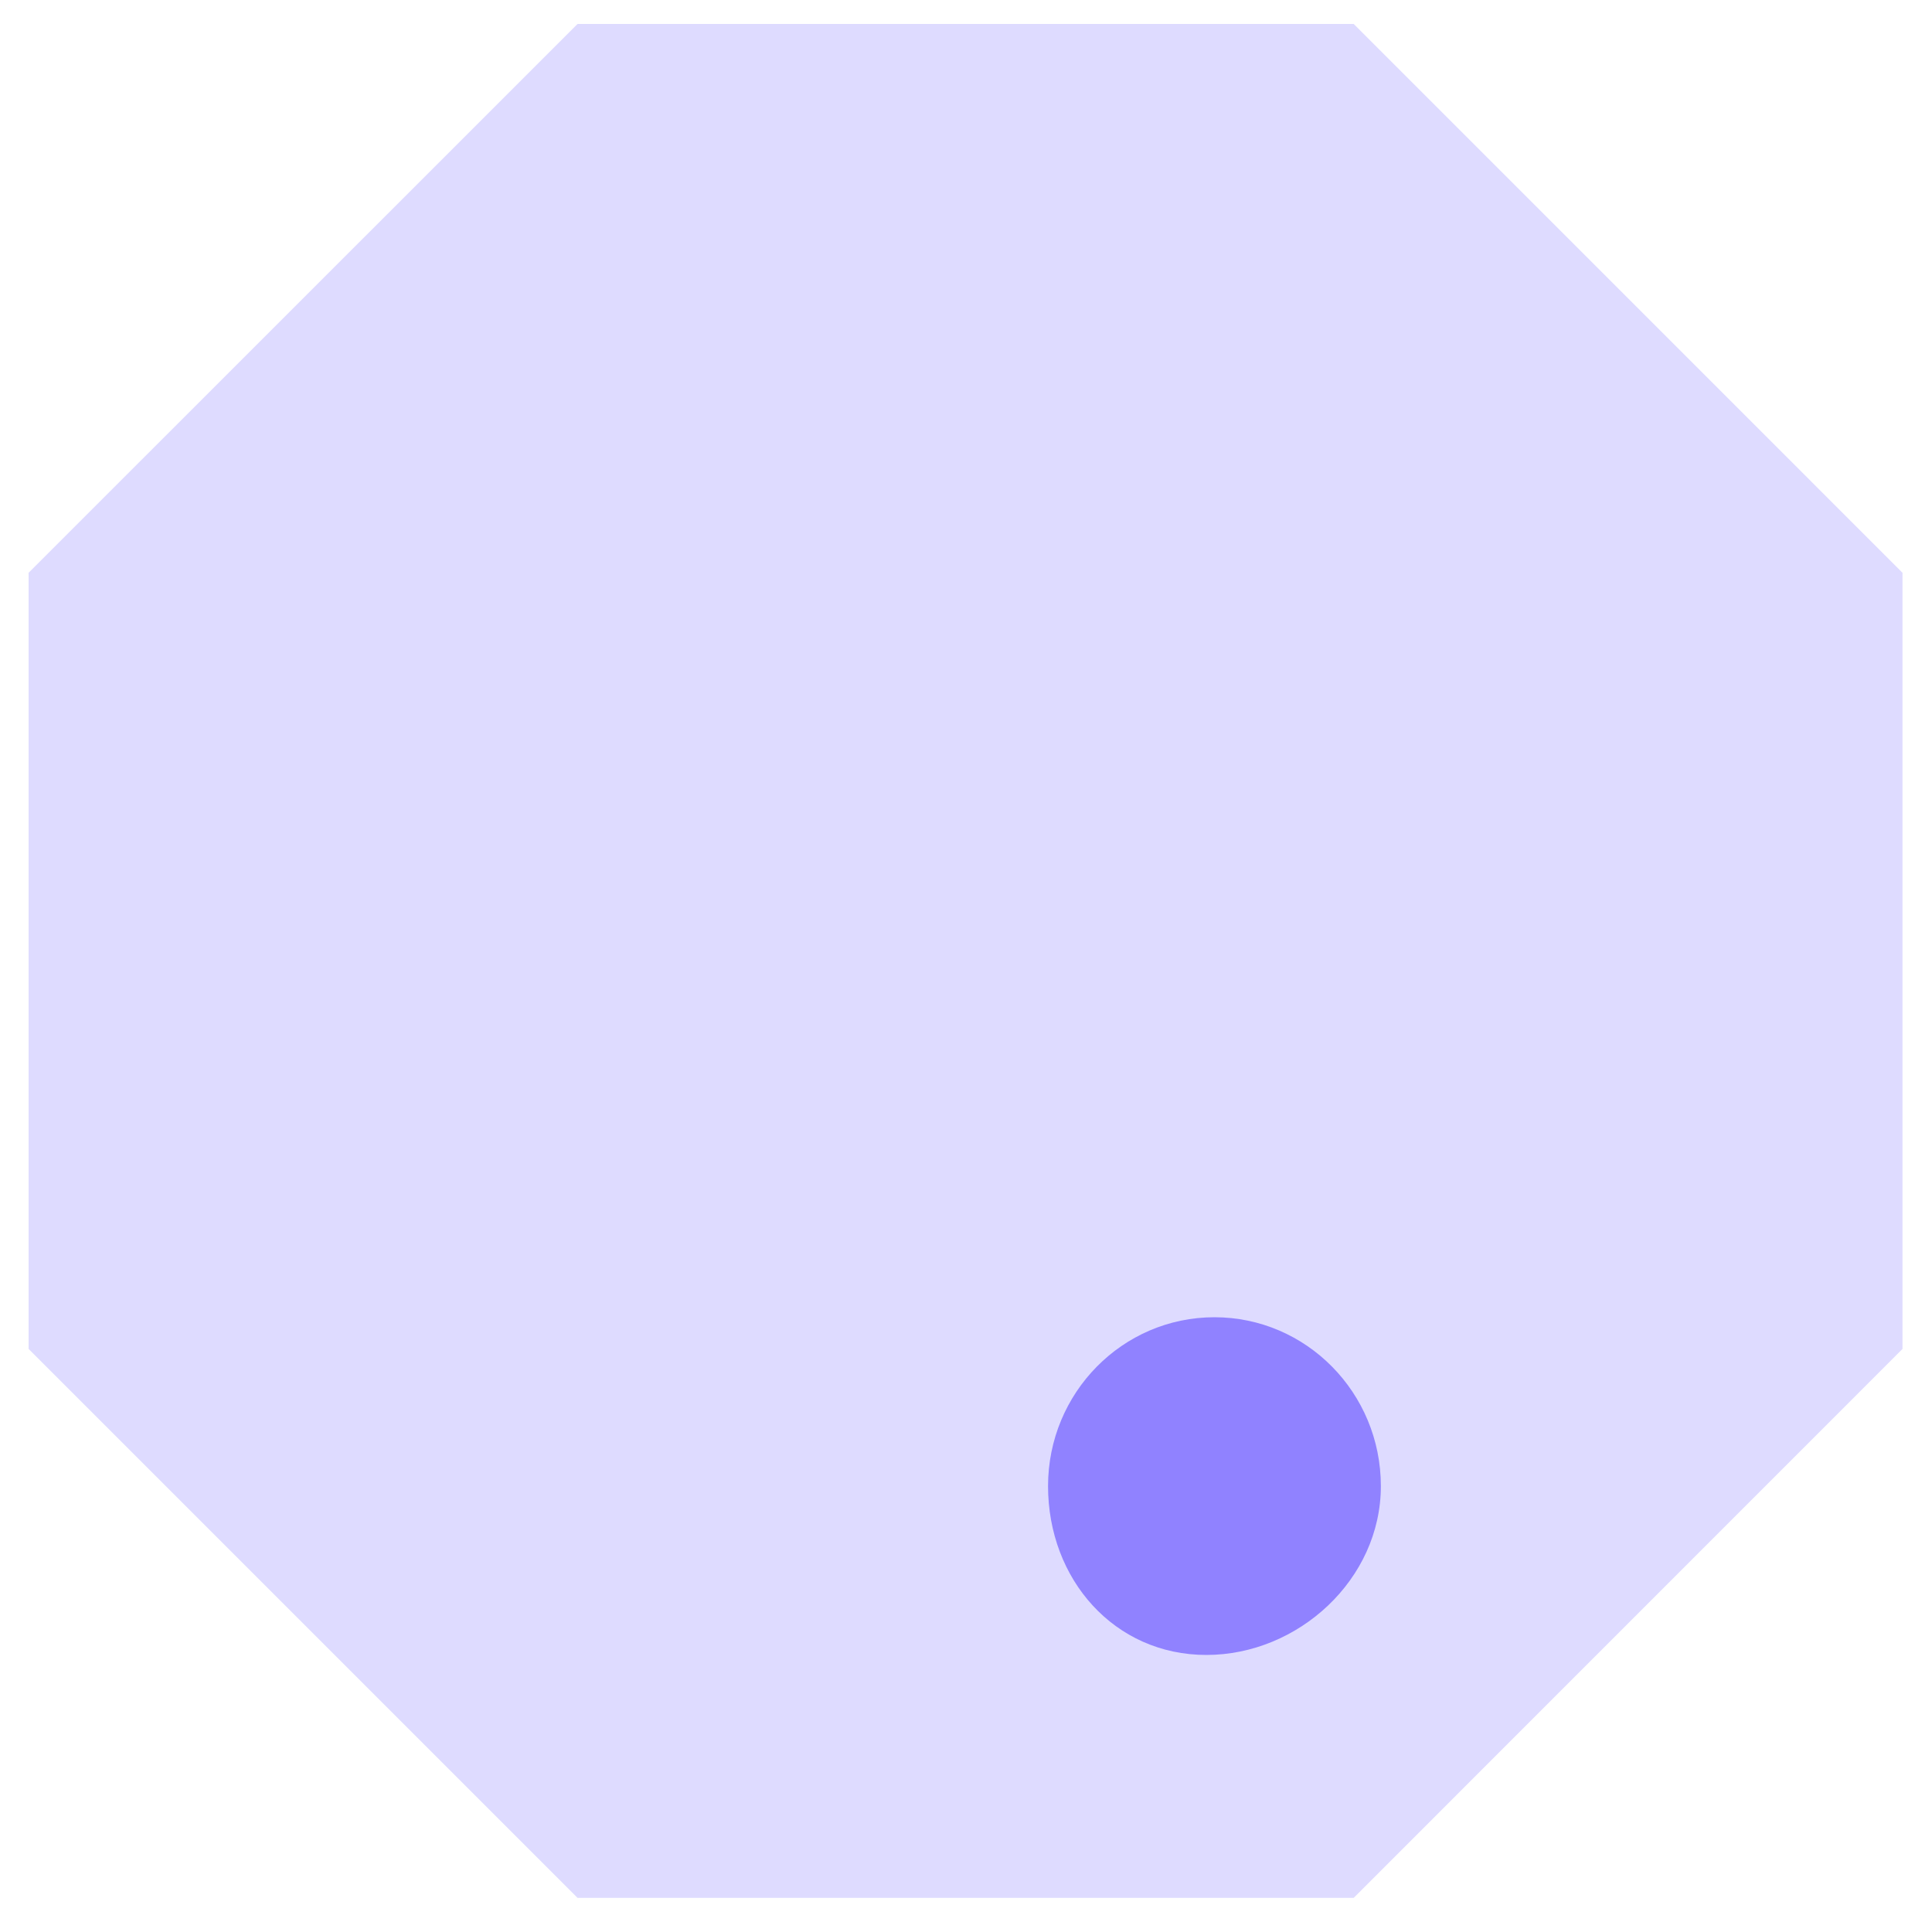<?xml version="1.0" encoding="utf-8"?>
<!-- Generator: Adobe Illustrator 23.0.1, SVG Export Plug-In . SVG Version: 6.00 Build 0)  -->
<svg version="1.1" id="Layer_1" xmlns="http://www.w3.org/2000/svg" xmlns:xlink="http://www.w3.org/1999/xlink" x="0px" y="0px"
	 viewBox="0 0 150 150" style="enable-background:new 0 0 150 150;" xml:space="preserve">
<style type="text/css">
	.st0{fill:#DEDBFF;}
	.st1{fill:#9082FF;}
</style>
<polygon class="st0" points="105.1,1.86 44.84,1.86 2.22,44.47 2.22,104.73 44.84,147.35 105.1,147.35 147.71,104.73 147.71,44.47 
	"/>
<path class="st1" d="M107.21,115.38c0,7.24-6.41,13.11-13.55,13.11s-12.29-5.87-12.29-13.11c0-7.24,5.78-13.11,12.92-13.11
	C101.42,102.27,107.21,108.14,107.21,115.38z"/>
</svg>
